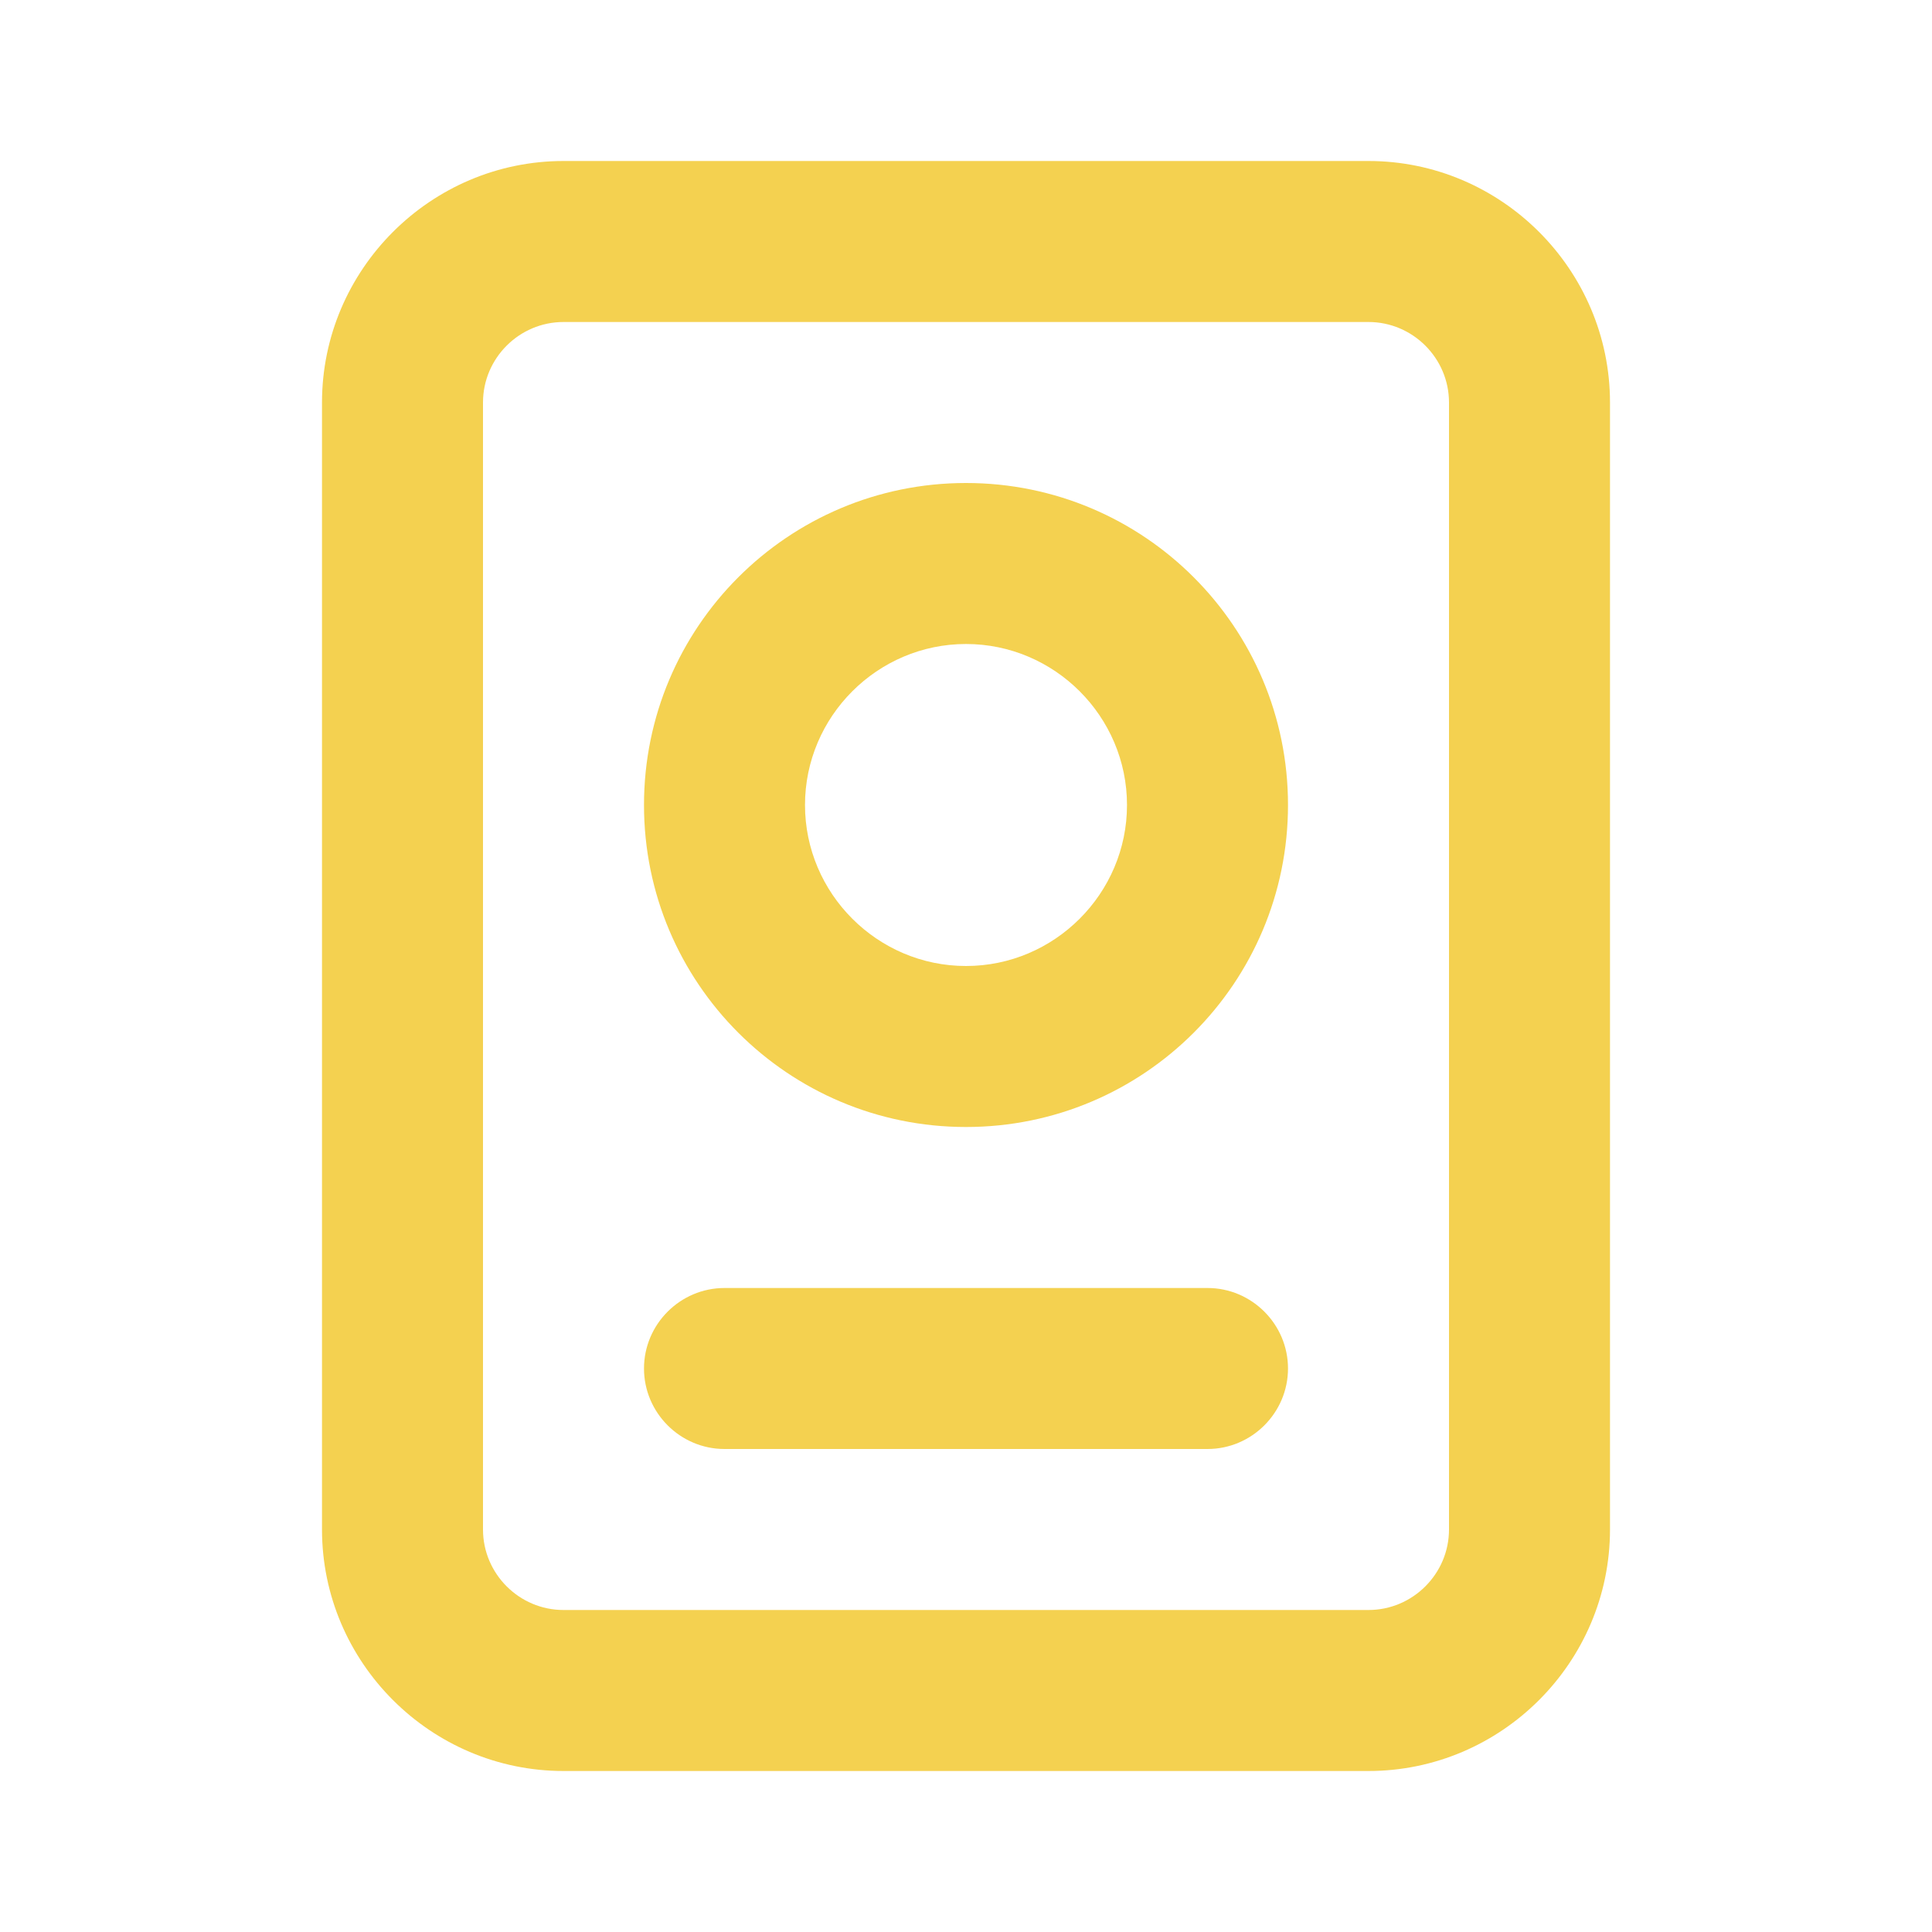 <svg width="24" height="24" viewBox="0 0 24 24" fill="none" xmlns="http://www.w3.org/2000/svg">
<g clip-path="url(#clip0_3_13)">
<path d="M17 2H7C5.35 2 4 3.35 4 5V19C4 20.65 5.35 22 7 22H17C18.65 22 20 20.65 20 19V5C20 3.35 18.65 2 17 2ZM18 19C18 19.55 17.55 20 17 20H7C6.45 20 6 19.55 6 19V5C6 4.45 6.45 4 7 4H17C17.55 4 18 4.45 18 5V19Z" fill="#F4D150"/>
<path d="M12 6C9.79 6 8 7.79 8 10C8 12.21 9.79 14 12 14C14.21 14 16 12.21 16 10C16 7.79 14.21 6 12 6ZM12 12C10.9 12 10 11.1 10 10C10 8.9 10.9 8 12 8C13.1 8 14 8.9 14 10C14 11.1 13.1 12 12 12ZM15 16H9C8.45 16 8 16.45 8 17C8 17.55 8.45 18 9 18H15C15.55 18 16 17.55 16 17C16 16.45 15.55 16 15 16Z" fill="#F4D150"/>
</g>
<defs>
<clipPath id="clip0_3_13">
<rect width="16" height="20" fill="white" transform="translate(4 2)"/>
</clipPath>
</defs>
</svg>
